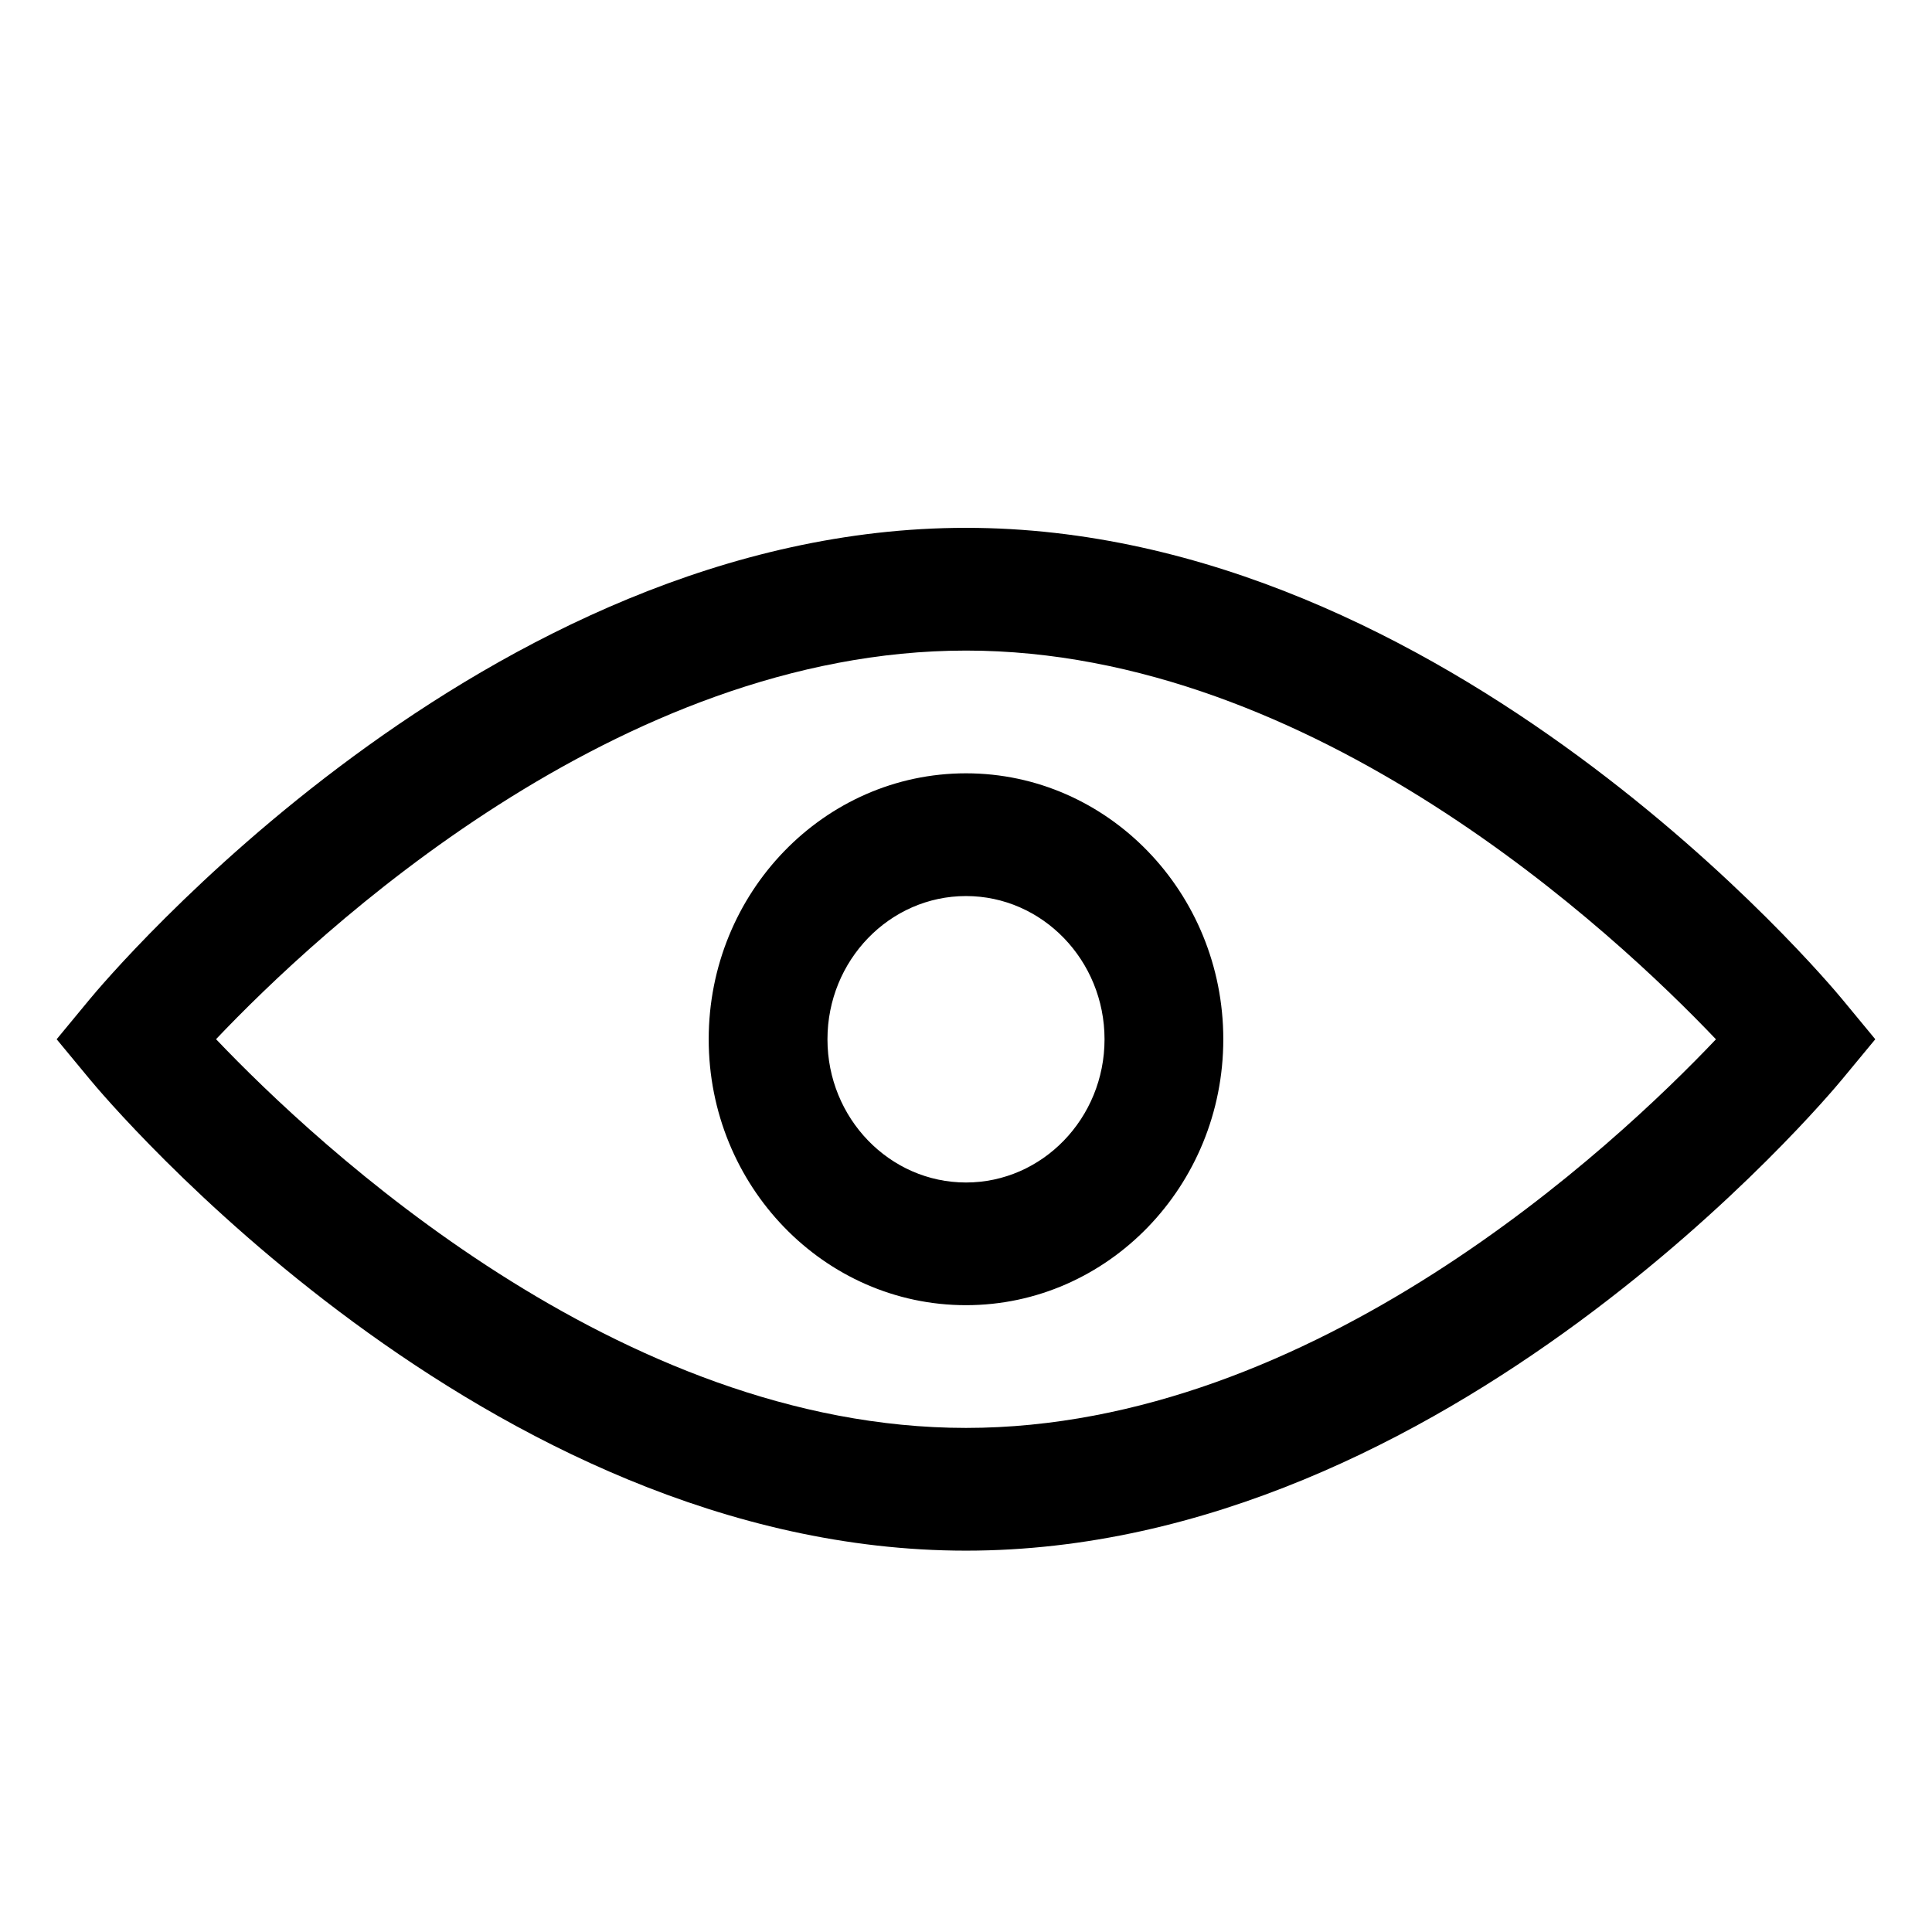 <svg class="icon" viewBox="0 0 1024 1024" xmlns="http://www.w3.org/2000/svg" width="200" height="200"><defs><style/></defs><path d="M976.474 571.934C968.072 582.174 766.886 821.88 512 821.88S55.928 582.174 47.496 571.934l-17.469-21.112 17.469-21.143C55.928 519.47 257.084 279.763 512 279.763s456.072 239.706 464.474 249.916l17.469 21.143-17.469 21.112zM512 344.817c-184.47 0-343.944 149.564-397.493 205.975 53.67 56.35 213.444 206.034 397.493 206.034 184.47 0 343.944-149.564 397.493-205.974-53.67-56.38-213.444-206.035-397.493-206.035zm0 346.955c-75.204 0-136.373-63.247-136.373-140.95s61.17-140.95 136.373-140.95 136.373 63.246 136.373 140.95-61.2 140.95-136.373 140.95zm0-216.847c-40.478 0-73.427 34.063-73.427 75.927s32.949 75.896 73.427 75.896 73.427-34.033 73.427-75.896-32.949-75.927-73.427-75.927z"/></svg>